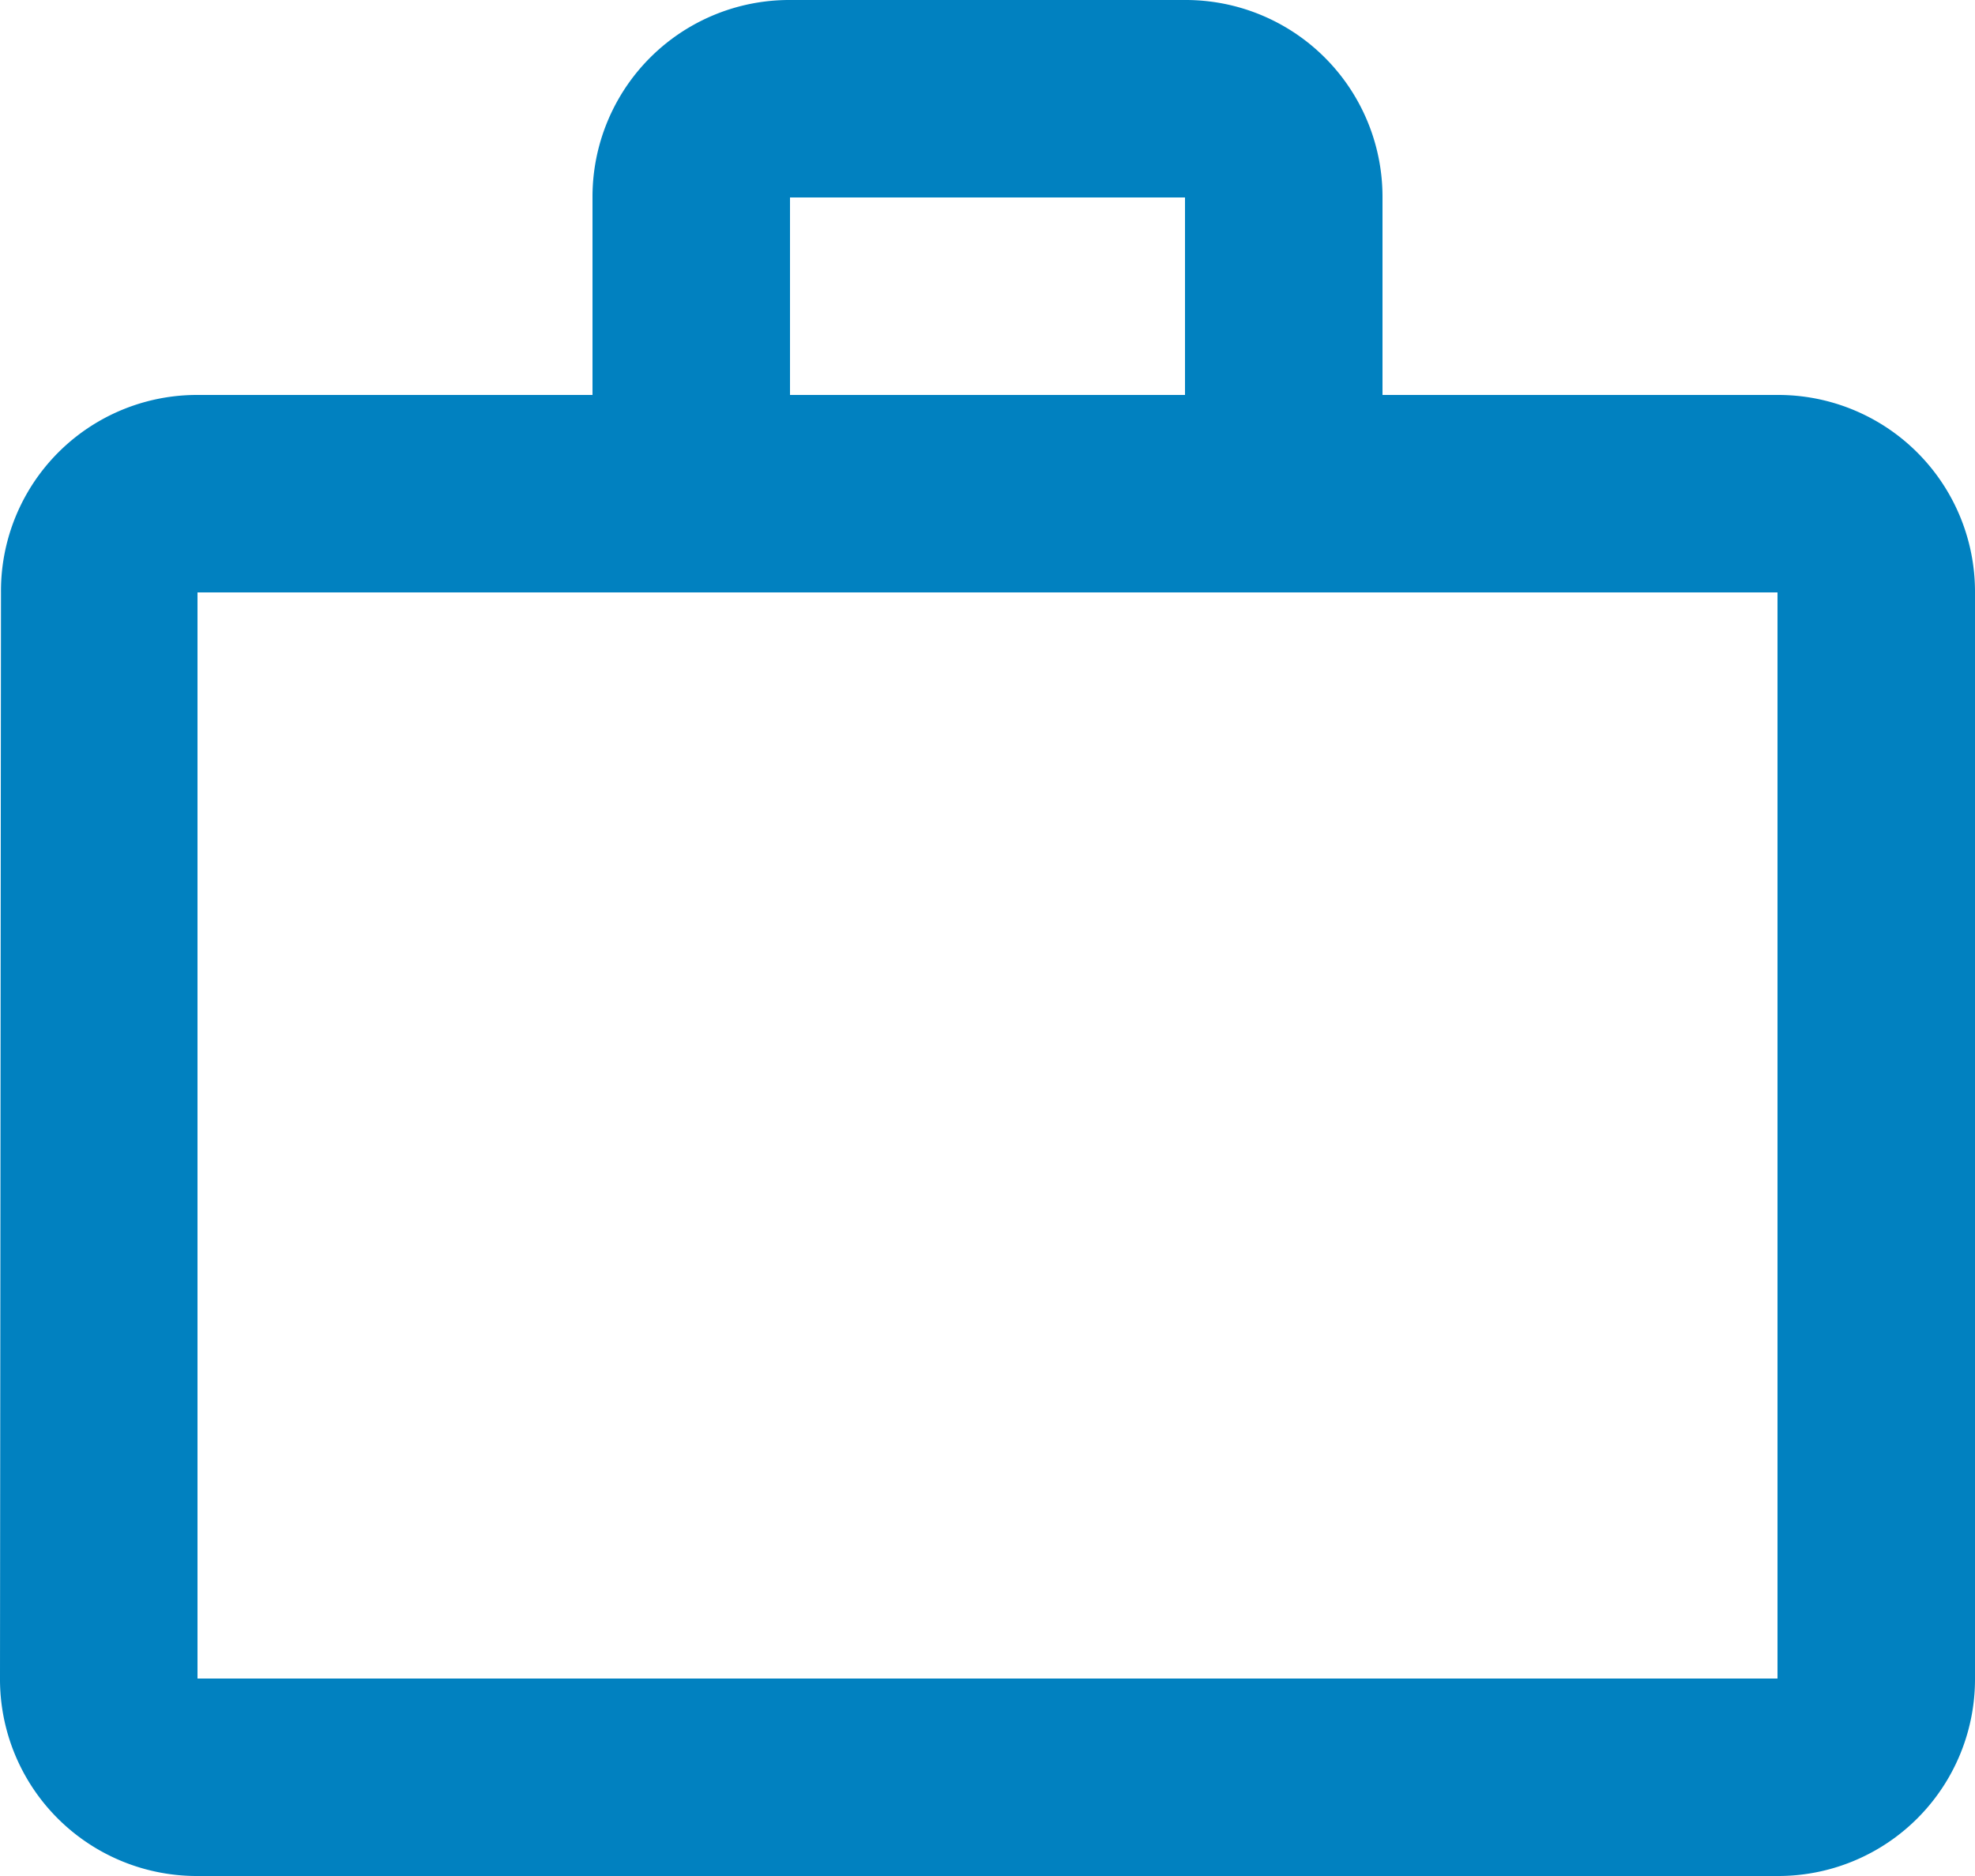 <svg xmlns="http://www.w3.org/2000/svg" width="20" height="19" viewBox="0 0 20 19">
  <path id="Path_15151" data-name="Path 15151" d="M14,6V4H10V6ZM4,8V19H20V8ZM20,6a1.993,1.993,0,0,1,2,2V19a1.993,1.993,0,0,1-2,2H4a1.993,1.993,0,0,1-2-2L2.01,8A1.985,1.985,0,0,1,4,6H8V4a1.993,1.993,0,0,1,2-2h4a1.993,1.993,0,0,1,2,2V6Z" transform="translate(-2 -2)" fill="#0181c0" fill-rule="evenodd"/>
</svg>
